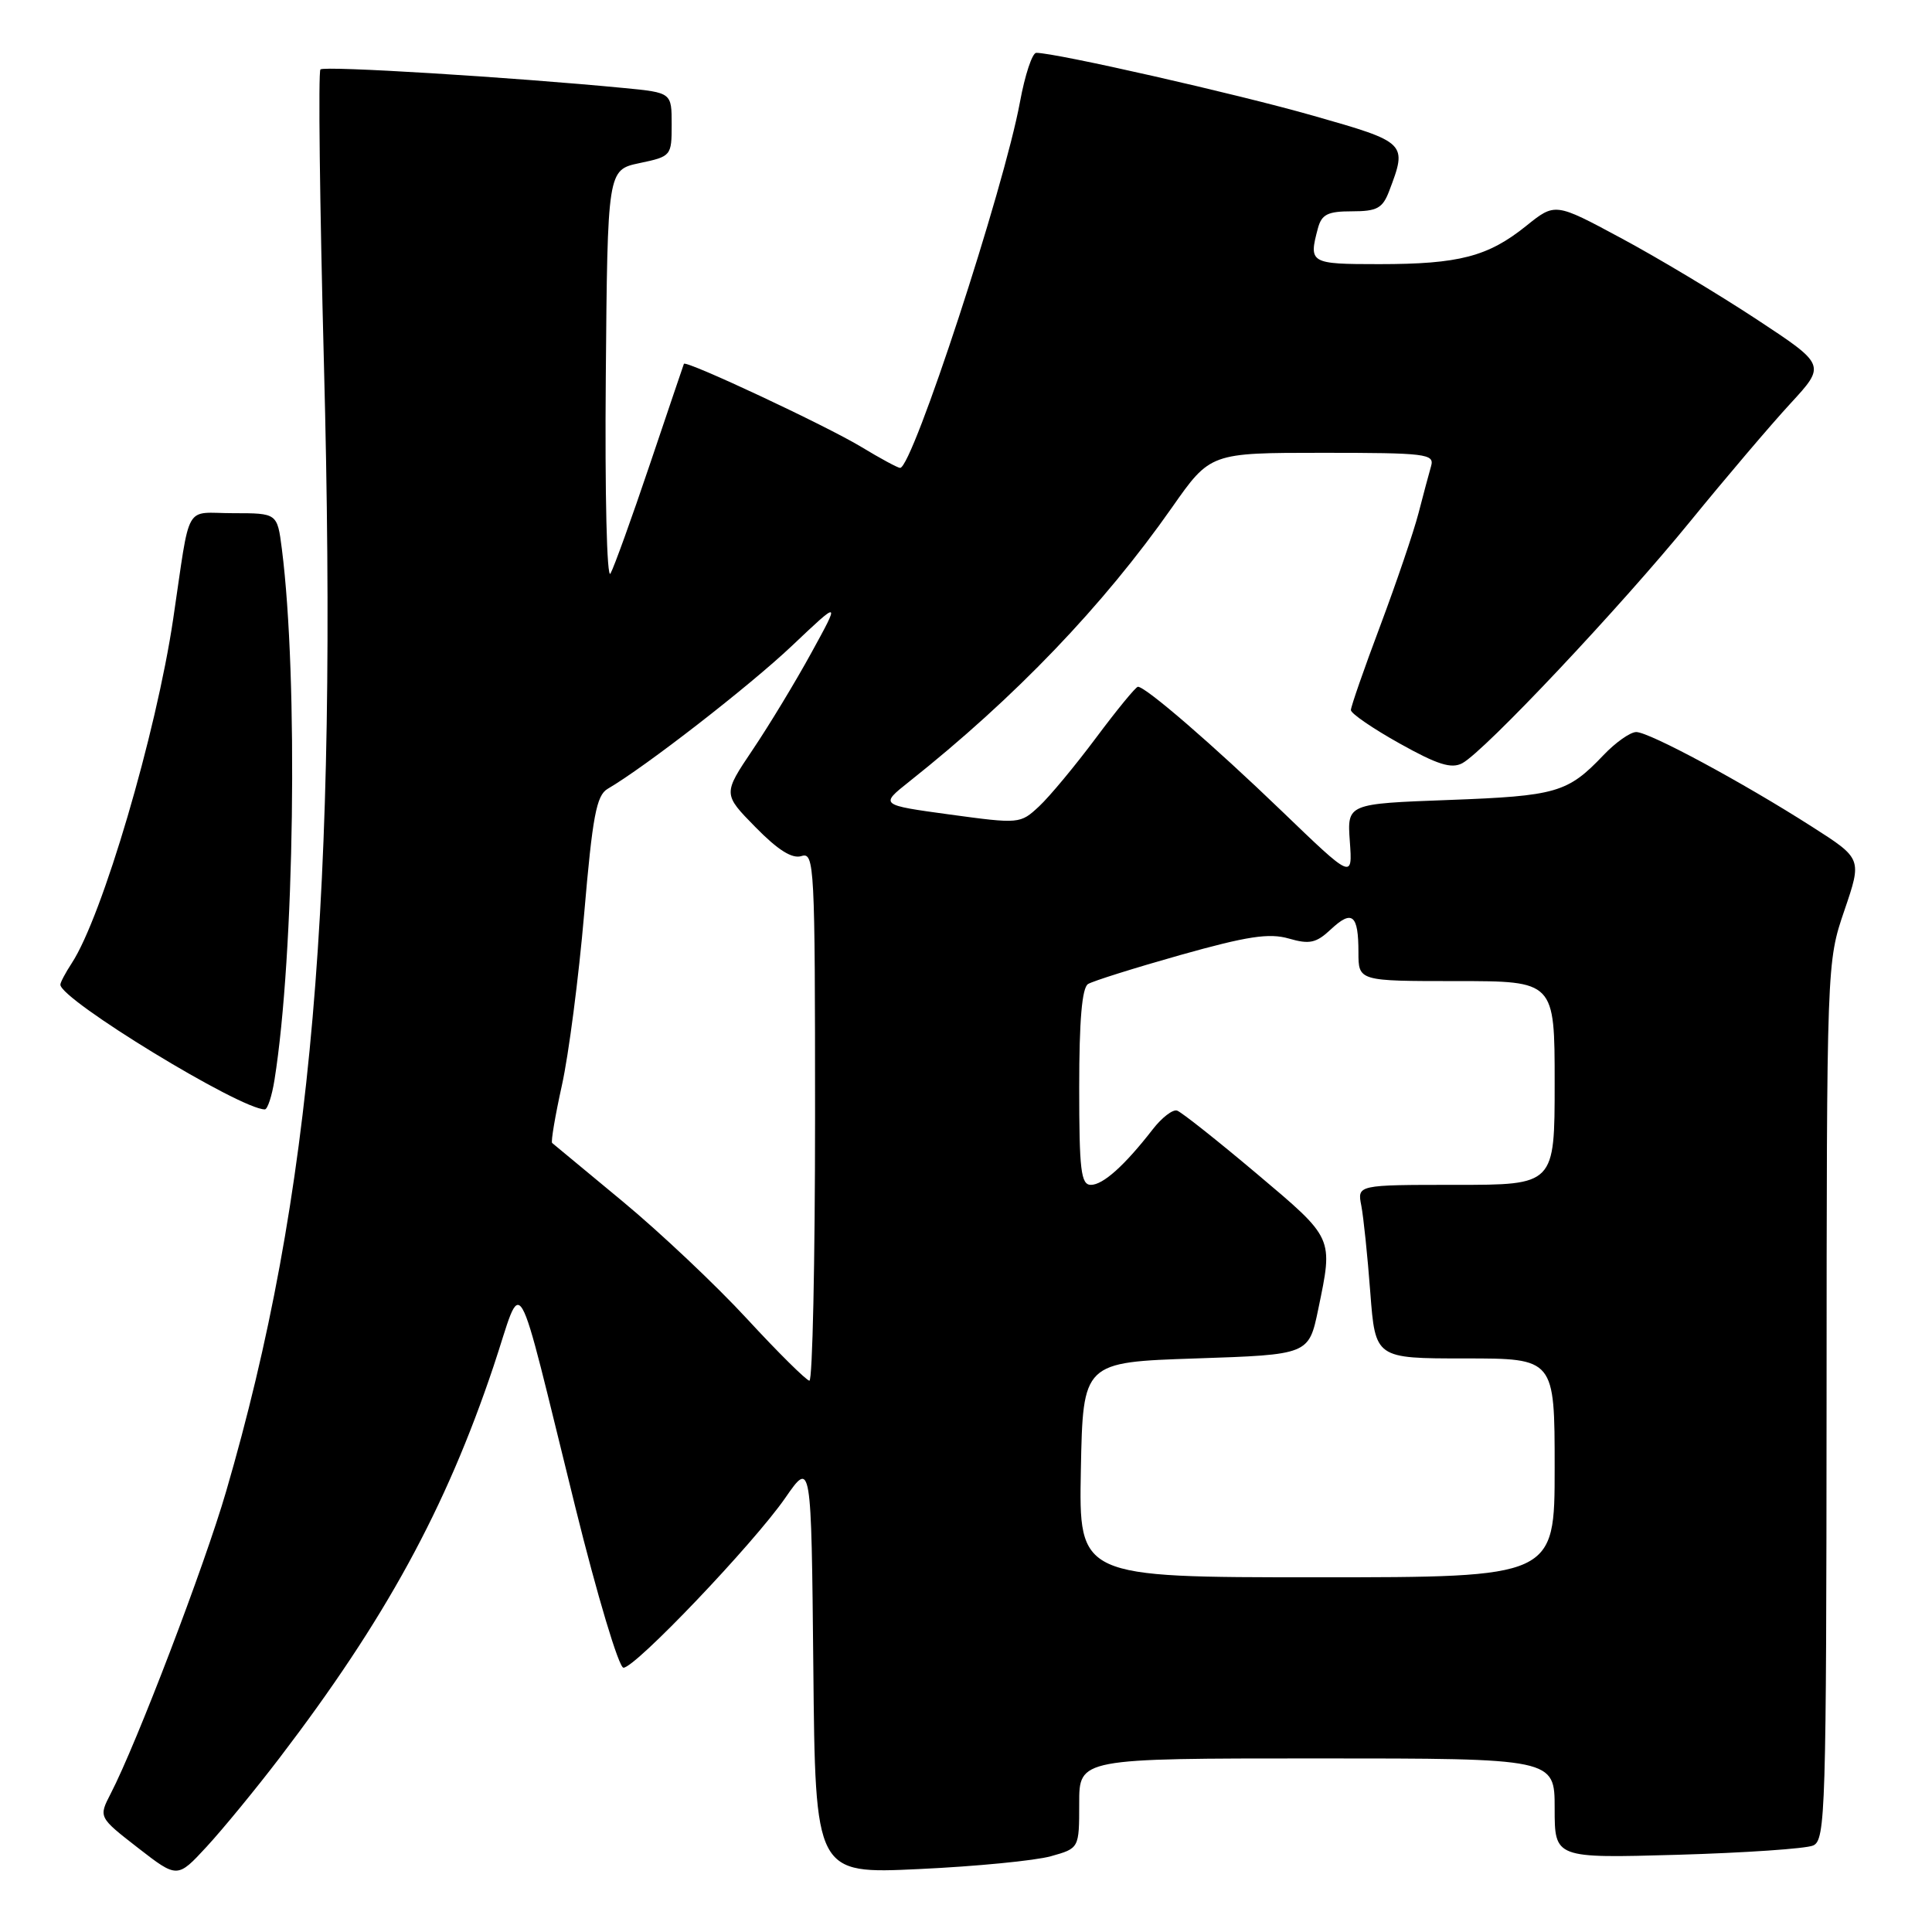 <?xml version="1.0" encoding="UTF-8" standalone="no"?>
<!DOCTYPE svg PUBLIC "-//W3C//DTD SVG 1.1//EN" "http://www.w3.org/Graphics/SVG/1.1/DTD/svg11.dtd" >
<svg xmlns="http://www.w3.org/2000/svg" xmlns:xlink="http://www.w3.org/1999/xlink" version="1.1" viewBox="0 0 256 256">
 <g >
 <path fill="currentColor"
d=" M 37.02 232.96 C 51.06 214.57 59.05 199.95 65.39 181.06 C 69.42 169.03 68.05 166.66 76.24 199.73 C 79.13 211.41 82.00 220.97 82.61 220.98 C 84.16 221.01 99.85 204.54 104.04 198.50 C 107.50 193.50 107.50 193.50 107.77 220.90 C 108.03 248.31 108.03 248.31 121.77 247.66 C 129.32 247.31 137.19 246.54 139.25 245.96 C 143.00 244.91 143.00 244.91 143.00 238.95 C 143.00 233.00 143.00 233.00 174.50 233.00 C 206.00 233.00 206.00 233.00 206.00 239.62 C 206.00 246.23 206.00 246.23 222.25 245.77 C 231.19 245.51 239.29 244.96 240.25 244.54 C 241.89 243.83 242.00 240.05 242.03 185.64 C 242.05 127.50 242.05 127.50 244.39 120.64 C 246.73 113.78 246.73 113.78 240.11 109.55 C 230.90 103.66 218.53 97.00 216.81 97.00 C 216.02 97.00 214.05 98.39 212.44 100.09 C 207.72 105.04 206.24 105.47 192.00 106.00 C 178.50 106.50 178.50 106.50 178.86 111.50 C 179.22 116.50 179.22 116.50 169.86 107.49 C 160.77 98.74 151.82 91.00 150.78 91.00 C 150.50 91.00 148.01 94.04 145.24 97.75 C 142.47 101.46 139.07 105.56 137.68 106.85 C 135.19 109.17 135.07 109.18 125.87 107.93 C 116.58 106.66 116.58 106.66 120.46 103.58 C 134.52 92.42 146.17 80.26 155.29 67.25 C 160.37 60.00 160.37 60.00 175.25 60.00 C 188.95 60.00 190.09 60.14 189.63 61.75 C 189.35 62.71 188.60 65.53 187.96 68.00 C 187.32 70.47 185.04 77.17 182.90 82.89 C 180.75 88.60 179.00 93.64 179.00 94.09 C 179.00 94.54 181.90 96.53 185.45 98.51 C 190.47 101.32 192.32 101.90 193.76 101.13 C 196.70 99.56 214.69 80.47 224.00 69.04 C 228.68 63.30 234.63 56.30 237.23 53.48 C 241.95 48.36 241.95 48.36 232.73 42.29 C 227.65 38.95 219.58 34.11 214.78 31.54 C 206.06 26.85 206.06 26.85 202.22 29.94 C 197.17 34.00 193.32 35.00 182.76 35.00 C 173.57 35.00 173.39 34.89 174.63 30.25 C 175.13 28.40 175.93 28.00 179.14 28.00 C 182.46 28.00 183.20 27.60 184.07 25.32 C 186.50 18.93 186.44 18.87 174.00 15.33 C 163.83 12.43 139.90 7.00 137.31 7.00 C 136.78 7.00 135.81 9.93 135.15 13.52 C 133.03 25.01 120.92 62.00 119.27 62.00 C 118.97 62.00 116.65 60.75 114.11 59.21 C 109.44 56.39 90.85 47.68 90.62 48.21 C 90.56 48.37 88.53 54.35 86.12 61.50 C 83.71 68.65 81.36 75.17 80.89 76.00 C 80.41 76.84 80.14 65.44 80.27 50.00 C 80.50 22.51 80.50 22.51 84.75 21.61 C 88.94 20.73 89.00 20.65 89.00 16.50 C 89.00 12.28 89.00 12.28 82.75 11.67 C 67.72 10.22 42.96 8.70 42.46 9.20 C 42.16 9.50 42.37 27.02 42.92 48.12 C 44.79 119.12 41.38 158.45 29.96 197.63 C 27.10 207.47 18.08 231.09 14.66 237.68 C 13.06 240.79 13.06 240.79 18.28 244.85 C 23.50 248.90 23.50 248.90 27.38 244.70 C 29.51 242.39 33.85 237.11 37.02 232.96 Z  M 36.37 143.10 C 39.02 126.52 39.53 89.93 37.35 72.75 C 36.74 68.00 36.74 68.00 30.92 68.00 C 24.29 68.00 25.30 66.23 22.95 82.00 C 20.70 97.20 13.55 121.46 9.51 127.62 C 8.68 128.89 8.00 130.17 8.00 130.47 C 8.00 132.46 31.83 147.00 35.09 147.00 C 35.45 147.00 36.03 145.24 36.37 143.10 Z  M 143.22 194.75 C 143.50 180.50 143.50 180.50 158.46 180.00 C 173.42 179.50 173.42 179.50 174.67 173.50 C 176.66 163.89 176.80 164.19 166.50 155.50 C 161.28 151.10 156.54 147.35 155.97 147.16 C 155.40 146.97 153.94 148.09 152.73 149.66 C 149.01 154.45 146.16 157.00 144.55 157.00 C 143.23 157.00 143.00 155.06 143.00 144.06 C 143.00 135.23 143.37 130.89 144.17 130.39 C 144.82 129.99 150.33 128.26 156.42 126.54 C 165.28 124.05 168.16 123.61 170.77 124.36 C 173.53 125.16 174.41 124.96 176.35 123.14 C 179.17 120.50 180.00 121.19 180.00 126.17 C 180.00 130.00 180.00 130.00 193.00 130.00 C 206.00 130.00 206.00 130.00 206.00 143.50 C 206.00 157.00 206.00 157.00 192.92 157.00 C 179.84 157.00 179.84 157.00 180.38 159.75 C 180.67 161.26 181.21 166.44 181.57 171.25 C 182.24 180.00 182.24 180.00 194.12 180.00 C 206.00 180.00 206.00 180.00 206.00 194.50 C 206.00 209.00 206.00 209.00 174.47 209.00 C 142.95 209.00 142.95 209.00 143.22 194.75 Z  M 99.00 174.77 C 94.88 170.30 87.45 163.29 82.50 159.19 C 77.55 155.09 73.35 151.60 73.16 151.45 C 72.98 151.29 73.56 147.86 74.45 143.83 C 75.35 139.80 76.68 129.54 77.41 121.03 C 78.51 108.17 79.03 105.40 80.51 104.53 C 85.49 101.63 99.26 90.94 104.93 85.58 C 111.35 79.50 111.35 79.50 107.51 86.50 C 105.40 90.35 101.90 96.13 99.73 99.35 C 95.79 105.21 95.79 105.21 100.10 109.60 C 103.09 112.65 104.97 113.83 106.21 113.43 C 107.91 112.89 108.00 114.69 108.00 147.93 C 108.00 167.22 107.66 182.98 107.25 182.95 C 106.84 182.91 103.12 179.24 99.00 174.77 Z "/>
</g>
</svg>